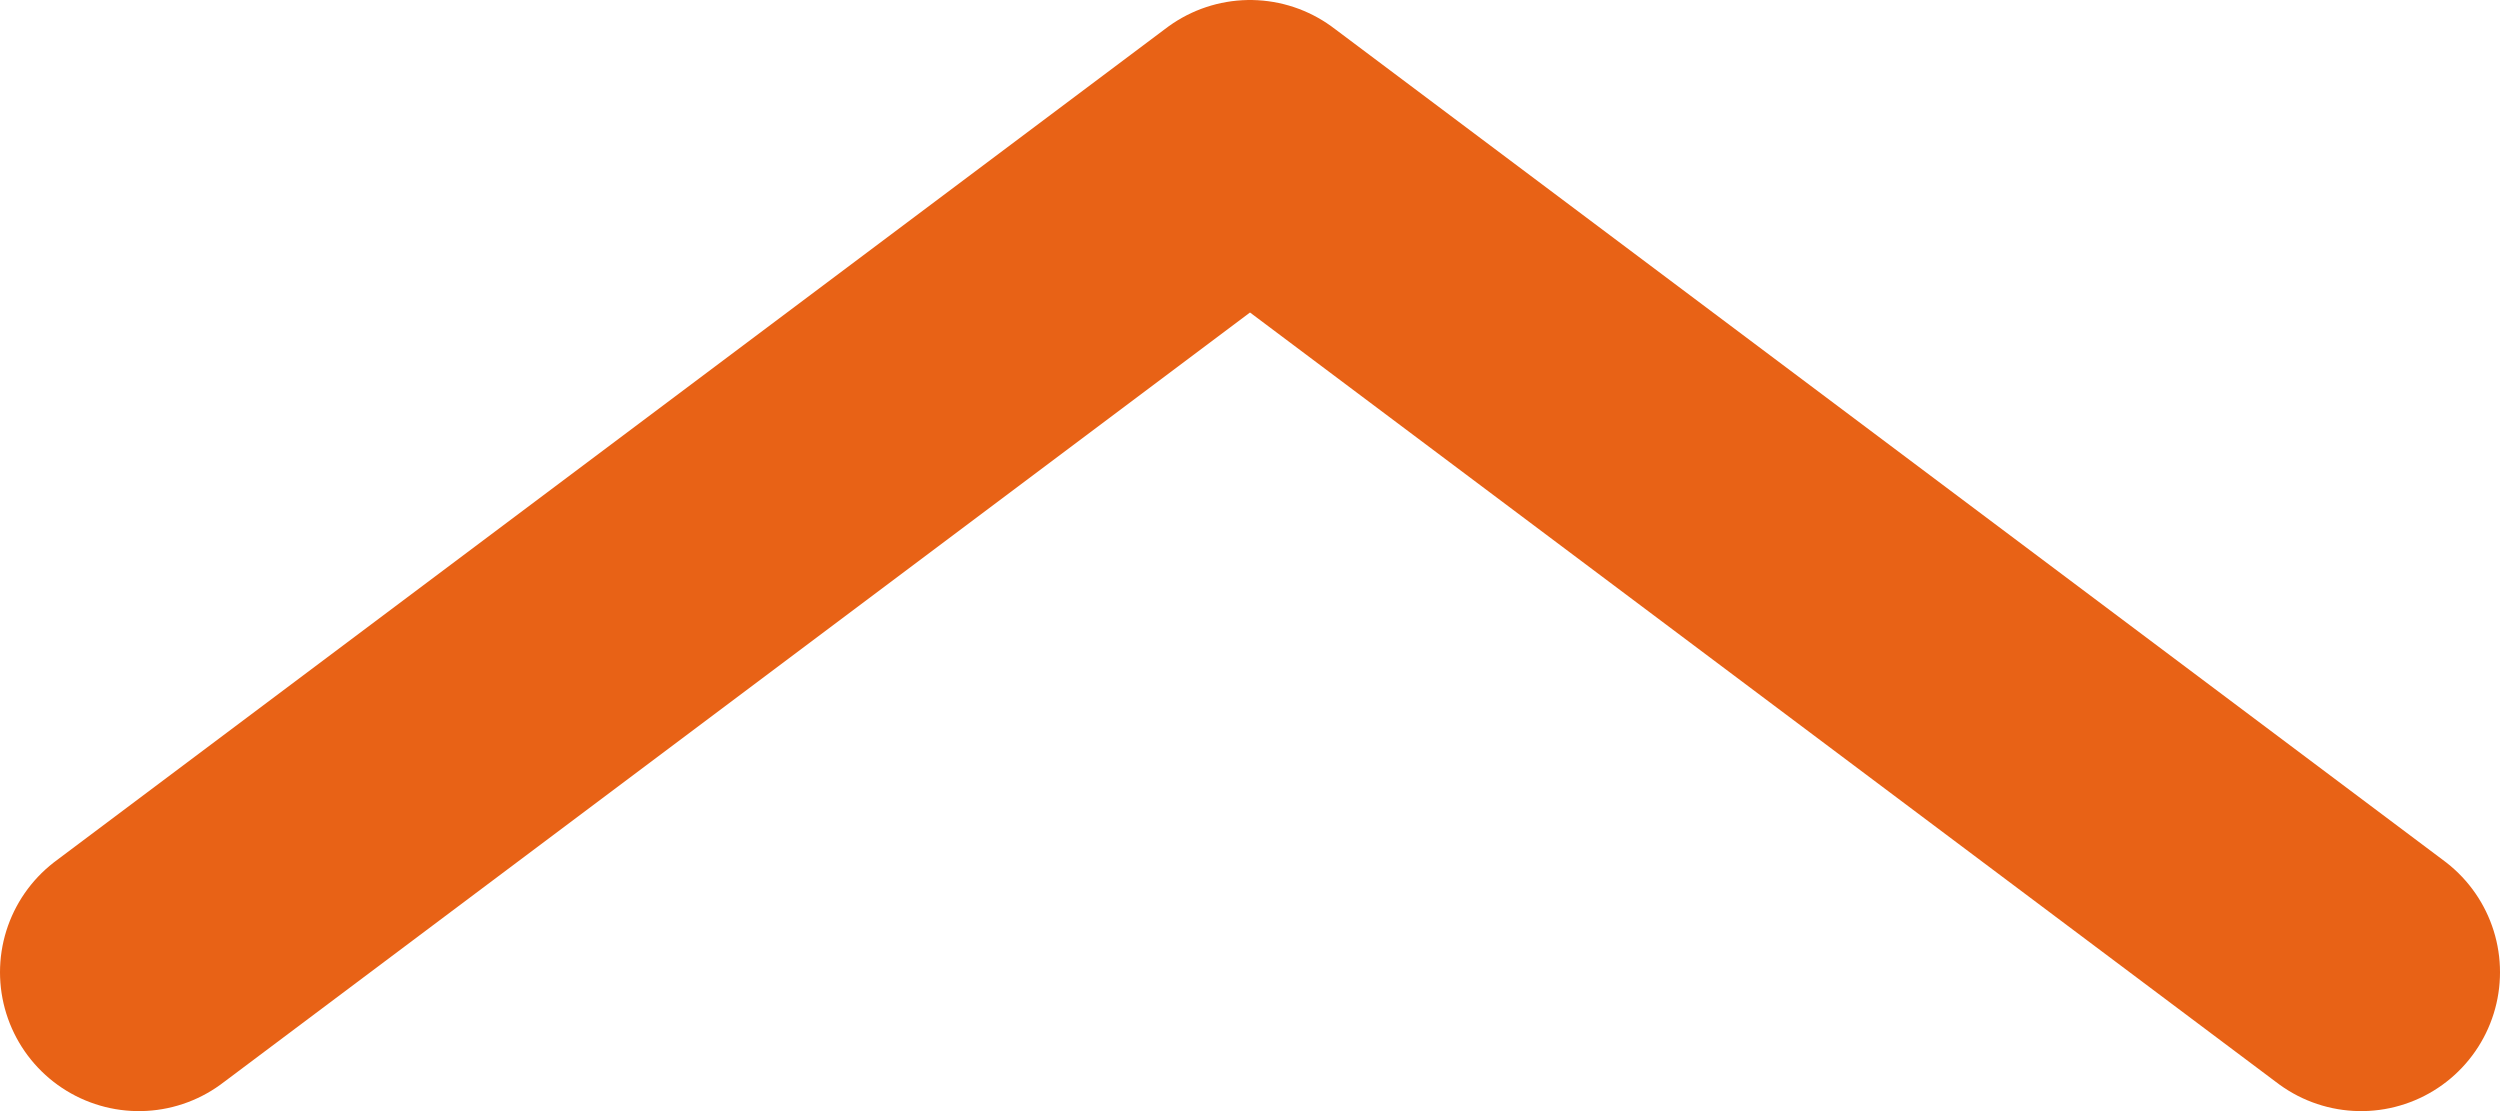 <svg width="18" height="8" viewBox="0 0 18 8" fill="none" xmlns="http://www.w3.org/2000/svg">
<path d="M17 7L9 1L1 7" stroke="#E86216" stroke-width="2" stroke-linecap="round" stroke-linejoin="round"/>
</svg>
